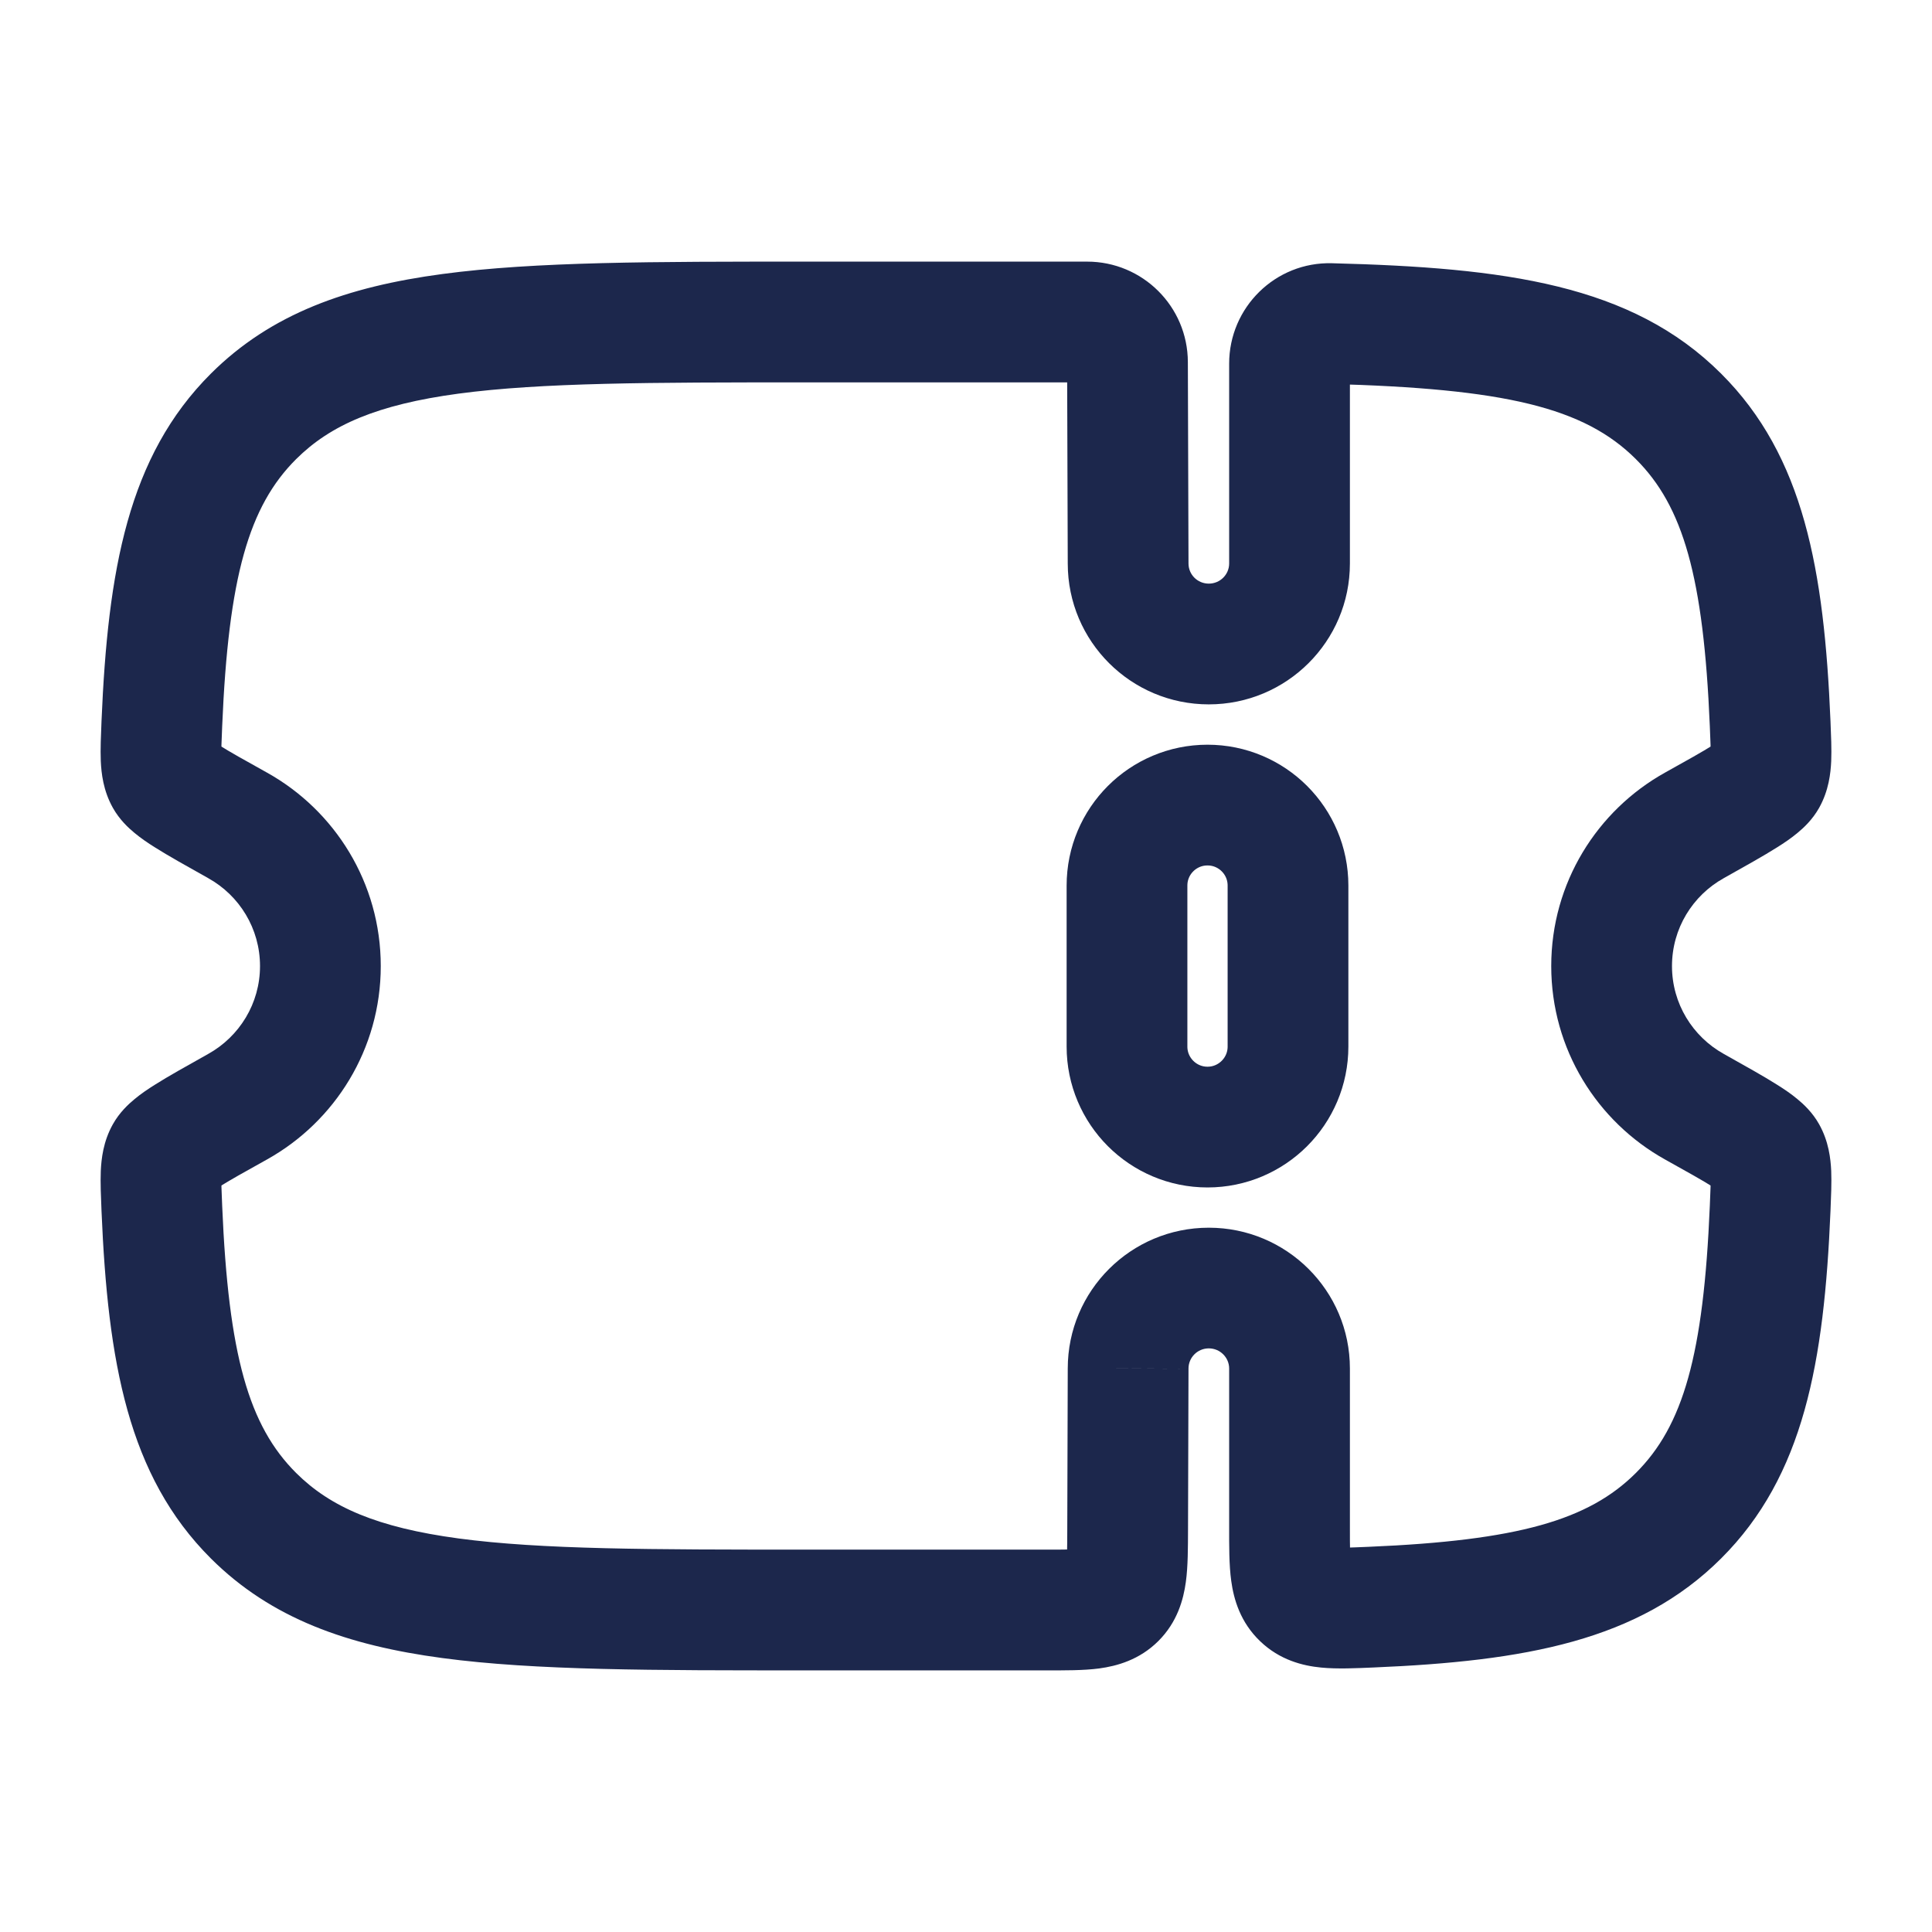 <svg width="24" height="24" viewBox="0 0 24 24" fill="none" xmlns="http://www.w3.org/2000/svg">
<path d="M14 11.001C14 10.448 14.448 10.001 15 10.001C15.552 10.001 16 10.448 16 11.001V13.001C16 13.553 15.552 14.001 15 14.001C14.448 14.001 14 13.553 14 13.001V11.001Z" stroke="#1C274C" stroke-width="1.5"/>
<path d="M14.008 19.003L13.258 19.001V19.001L14.008 19.003ZM14.014 17L14.764 17.003V17H14.014ZM3.15 18.829L2.62 19.36H2.62L3.15 18.829ZM3.15 5.172L2.62 4.641L2.62 4.641L3.15 5.172ZM2.953 10.254L2.587 10.909H2.587L2.953 10.254ZM2.011 8.99L1.261 8.958L2.011 8.99ZM2.953 13.747L2.587 13.092L2.587 13.092L2.953 13.747ZM2.011 15.011L2.76 14.979L2.011 15.011ZM21.047 10.254L21.413 10.909L21.047 10.254ZM21.989 8.99L22.739 8.958V8.958L21.989 8.99ZM20.85 5.172L21.38 4.641L21.38 4.641L20.85 5.172ZM21.047 13.747L20.681 14.402V14.402L21.047 13.747ZM21.989 15.011L22.739 15.043V15.043L21.989 15.011ZM20.85 18.829L21.38 19.36L21.38 19.36L20.85 18.829ZM21.944 14.332L22.598 13.966L22.598 13.966L21.944 14.332ZM21.944 9.669L22.598 10.035L22.598 10.035L21.944 9.669ZM2.056 14.332L1.402 13.966L1.402 13.966L2.056 14.332ZM2.056 9.669L2.711 9.302L2.711 9.302L2.056 9.669ZM14.014 7H14.764L14.764 6.998L14.014 7ZM14.006 4.499L13.256 4.501V4.501L14.006 4.499ZM16.528 4.019L16.547 3.27L16.528 4.019ZM17.034 19.965L17.065 20.714H17.065L17.034 19.965ZM13.86 19.855L13.33 19.323L13.33 19.323L13.86 19.855ZM14.758 19.006L14.764 17.003L13.264 16.998L13.258 19.001L14.758 19.006ZM15.016 16.75C15.157 16.75 15.269 16.864 15.269 17H16.769C16.769 16.032 15.982 15.251 15.016 15.251V16.75ZM15.016 15.251C14.05 15.251 13.264 16.032 13.264 17H14.764C14.764 16.864 14.875 16.75 15.016 16.75V15.251ZM9.995 4.75H13.505V3.25H9.995V4.75ZM13.008 19.25H9.995V20.75H13.008V19.25ZM9.995 19.25C8.084 19.25 6.725 19.249 5.695 19.111C4.686 18.975 4.104 18.721 3.679 18.298L2.62 19.36C3.37 20.108 4.321 20.44 5.495 20.597C6.649 20.752 8.126 20.75 9.995 20.75V19.25ZM9.995 3.25C8.126 3.25 6.649 3.249 5.495 3.404C4.321 3.561 3.37 3.893 2.62 4.641L3.679 5.703C4.104 5.28 4.686 5.026 5.695 4.89C6.725 4.752 8.084 4.75 9.995 4.75V3.25ZM2.587 10.909C2.973 11.124 3.23 11.534 3.23 12.001H4.73C4.73 10.967 4.159 10.068 3.319 9.599L2.587 10.909ZM2.76 9.021C2.838 7.165 3.091 6.289 3.679 5.703L2.62 4.641C1.59 5.668 1.34 7.082 1.261 8.958L2.76 9.021ZM3.23 12.001C3.23 12.467 2.973 12.877 2.587 13.092L3.319 14.402C4.159 13.933 4.73 13.034 4.73 12.001H3.23ZM1.261 15.043C1.34 16.919 1.59 18.333 2.62 19.36L3.679 18.298C3.091 17.712 2.838 16.835 2.76 14.979L1.261 15.043ZM20.77 12.001C20.77 11.534 21.027 11.124 21.413 10.909L20.681 9.599C19.841 10.068 19.27 10.967 19.27 12.001H20.77ZM22.739 8.958C22.66 7.082 22.41 5.668 21.38 4.641L20.321 5.703C20.909 6.289 21.162 7.165 21.24 9.021L22.739 8.958ZM21.413 13.092C21.027 12.877 20.77 12.467 20.77 12.001H19.27C19.27 13.034 19.841 13.933 20.681 14.402L21.413 13.092ZM21.24 14.979C21.162 16.835 20.909 17.712 20.321 18.298L21.38 19.36C22.41 18.333 22.66 16.919 22.739 15.043L21.24 14.979ZM20.681 14.402C20.965 14.56 21.151 14.664 21.276 14.743C21.338 14.782 21.365 14.803 21.373 14.81C21.388 14.822 21.337 14.785 21.289 14.699L22.598 13.966C22.515 13.818 22.404 13.716 22.33 13.655C22.25 13.588 22.161 13.528 22.076 13.475C21.909 13.369 21.68 13.242 21.413 13.092L20.681 14.402ZM22.739 15.043C22.746 14.871 22.754 14.694 22.748 14.546C22.741 14.396 22.718 14.18 22.598 13.966L21.289 14.699C21.239 14.608 21.246 14.546 21.249 14.612C21.25 14.641 21.25 14.683 21.249 14.747C21.247 14.811 21.244 14.885 21.24 14.979L22.739 15.043ZM21.413 10.909C21.68 10.759 21.909 10.632 22.076 10.526C22.161 10.473 22.25 10.413 22.33 10.346C22.404 10.285 22.515 10.183 22.598 10.035L21.289 9.302C21.337 9.216 21.388 9.179 21.373 9.191C21.365 9.198 21.338 9.219 21.276 9.258C21.151 9.337 20.965 9.441 20.681 9.599L21.413 10.909ZM21.24 9.021C21.244 9.116 21.247 9.19 21.249 9.254C21.25 9.318 21.25 9.36 21.249 9.389C21.246 9.455 21.239 9.393 21.289 9.302L22.598 10.035C22.718 9.821 22.741 9.605 22.748 9.455C22.754 9.307 22.746 9.13 22.739 8.958L21.24 9.021ZM2.587 13.092C2.32 13.242 2.091 13.369 1.924 13.475C1.839 13.528 1.75 13.588 1.67 13.655C1.596 13.716 1.485 13.818 1.402 13.966L2.711 14.699C2.663 14.785 2.612 14.822 2.626 14.81C2.635 14.803 2.662 14.782 2.724 14.743C2.849 14.664 3.035 14.56 3.319 14.402L2.587 13.092ZM2.76 14.979C2.756 14.885 2.753 14.811 2.751 14.747C2.75 14.683 2.75 14.641 2.751 14.612C2.754 14.546 2.761 14.608 2.711 14.699L1.402 13.966C1.282 14.18 1.259 14.396 1.252 14.546C1.246 14.694 1.254 14.871 1.261 15.043L2.76 14.979ZM3.319 9.599C3.035 9.441 2.849 9.337 2.724 9.258C2.662 9.219 2.635 9.198 2.626 9.191C2.612 9.179 2.663 9.216 2.711 9.302L1.402 10.035C1.485 10.183 1.596 10.285 1.67 10.346C1.75 10.413 1.839 10.473 1.924 10.526C2.091 10.632 2.32 10.759 2.587 10.909L3.319 9.599ZM1.261 8.958C1.254 9.13 1.246 9.307 1.252 9.455C1.259 9.605 1.282 9.821 1.402 10.035L2.711 9.302C2.761 9.393 2.754 9.455 2.751 9.389C2.75 9.36 2.75 9.318 2.751 9.254C2.753 9.19 2.756 9.116 2.76 9.021L1.261 8.958ZM14.764 6.998L14.756 4.497L13.256 4.501L13.264 7.003L14.764 6.998ZM15.016 7.25C14.875 7.25 14.764 7.137 14.764 7H13.264C13.264 7.969 14.05 8.75 15.016 8.75V7.25ZM15.269 7C15.269 7.137 15.157 7.25 15.016 7.25V8.75C15.982 8.75 16.769 7.969 16.769 7H15.269ZM15.269 4.517V7H16.769V4.517H15.269ZM16.508 4.769C18.697 4.826 19.678 5.062 20.321 5.703L21.38 4.641C20.268 3.531 18.694 3.325 16.547 3.27L16.508 4.769ZM16.769 4.517C16.769 4.656 16.653 4.773 16.508 4.769L16.547 3.27C15.843 3.251 15.269 3.819 15.269 4.517H16.769ZM13.505 4.75C13.37 4.75 13.257 4.641 13.256 4.501L14.756 4.497C14.754 3.806 14.193 3.25 13.505 3.25V4.75ZM17.065 20.714C18.94 20.635 20.353 20.384 21.38 19.36L20.321 18.298C19.734 18.884 18.856 19.137 17.002 19.215L17.065 20.714ZM15.269 17V18.977H16.769V17H15.269ZM13.258 19.001C13.258 19.122 13.257 19.214 13.255 19.293C13.253 19.372 13.249 19.42 13.245 19.449C13.241 19.477 13.24 19.467 13.251 19.439C13.265 19.405 13.291 19.362 13.33 19.323L14.389 20.386C14.625 20.151 14.701 19.871 14.731 19.652C14.758 19.455 14.757 19.22 14.758 19.006L13.258 19.001ZM13.008 20.75C13.222 20.75 13.458 20.752 13.655 20.726C13.874 20.696 14.153 20.621 14.389 20.386L13.33 19.323C13.369 19.285 13.412 19.259 13.446 19.245C13.474 19.234 13.484 19.235 13.455 19.239C13.426 19.243 13.379 19.246 13.3 19.248C13.221 19.25 13.128 19.25 13.008 19.25V20.75ZM17.002 19.215C16.881 19.22 16.789 19.224 16.71 19.226C16.631 19.227 16.585 19.225 16.558 19.222C16.531 19.22 16.543 19.218 16.573 19.23C16.61 19.244 16.654 19.269 16.692 19.305L15.654 20.388C15.898 20.622 16.183 20.693 16.411 20.715C16.613 20.735 16.852 20.723 17.065 20.714L17.002 19.215ZM15.269 18.977C15.269 19.196 15.267 19.438 15.295 19.64C15.326 19.866 15.407 20.152 15.654 20.388L16.692 19.305C16.731 19.343 16.758 19.387 16.774 19.423C16.786 19.452 16.785 19.463 16.781 19.434C16.777 19.405 16.773 19.357 16.771 19.276C16.769 19.195 16.769 19.1 16.769 18.977H15.269Z" fill="#1C274C"/>
</svg>
